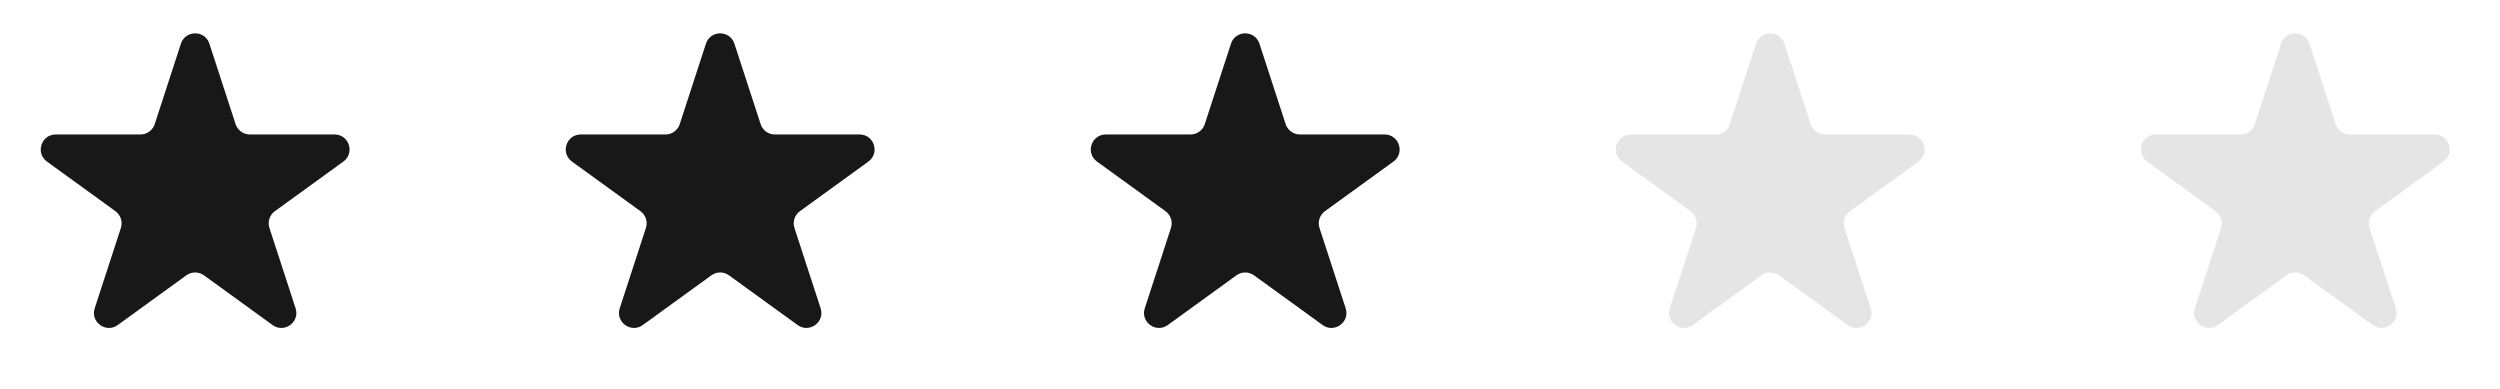 <svg width="167" height="26" viewBox="0 0 167 26" fill="none" xmlns="http://www.w3.org/2000/svg">
<path d="M12.085 2.918C12.385 1.998 13.687 1.998 13.987 2.918L15.738 8.293C15.872 8.704 16.256 8.983 16.689 8.983H22.349C23.319 8.983 23.721 10.224 22.936 10.793L18.361 14.107C18.01 14.362 17.863 14.814 17.997 15.227L19.746 20.593C20.046 21.514 18.993 22.281 18.208 21.713L13.623 18.391C13.273 18.137 12.799 18.137 12.449 18.391L7.864 21.713C7.08 22.281 6.026 21.514 6.326 20.593L8.075 15.227C8.209 14.814 8.062 14.362 7.711 14.107L3.136 10.793C2.351 10.224 2.753 8.983 3.723 8.983H9.383C9.816 8.983 10.2 8.704 10.334 8.293L12.085 2.918Z" fill="#181818"/>
<path d="M47.157 2.918C47.457 1.998 48.759 1.998 49.059 2.918L50.81 8.293C50.944 8.704 51.328 8.983 51.761 8.983H57.422C58.391 8.983 58.793 10.224 58.008 10.793L53.434 14.107C53.082 14.362 52.935 14.814 53.069 15.227L54.818 20.593C55.118 21.514 54.065 22.281 53.281 21.713L48.695 18.391C48.345 18.137 47.871 18.137 47.522 18.391L42.936 21.713C42.152 22.281 41.098 21.514 41.398 20.593L43.147 15.227C43.282 14.814 43.134 14.362 42.783 14.107L38.208 10.793C37.423 10.224 37.825 8.983 38.795 8.983H44.456C44.889 8.983 45.272 8.704 45.406 8.293L47.157 2.918Z" fill="#181818"/>
<path d="M82.23 2.918C82.529 1.998 83.831 1.998 84.131 2.918L85.882 8.293C86.016 8.704 86.4 8.983 86.833 8.983H92.494C93.463 8.983 93.866 10.224 93.081 10.793L88.506 14.107C88.154 14.362 88.007 14.814 88.142 15.227L89.89 20.593C90.19 21.514 89.137 22.281 88.353 21.713L83.767 18.391C83.417 18.137 82.944 18.137 82.594 18.391L78.008 21.713C77.224 22.281 76.171 21.514 76.471 20.593L78.219 15.227C78.354 14.814 78.207 14.362 77.855 14.107L73.28 10.793C72.495 10.224 72.897 8.983 73.867 8.983H79.528C79.961 8.983 80.344 8.704 80.478 8.293L82.23 2.918Z" fill="#181818"/>
<path d="M117.302 2.918C117.602 1.998 118.904 1.998 119.203 2.918L120.955 8.293C121.089 8.704 121.472 8.983 121.905 8.983H127.566C128.535 8.983 128.938 10.224 128.153 10.793L123.578 14.107C123.226 14.362 123.079 14.814 123.214 15.227L124.962 20.593C125.262 21.514 124.209 22.281 123.425 21.713L118.839 18.391C118.489 18.137 118.016 18.137 117.666 18.391L113.08 21.713C112.296 22.281 111.243 21.514 111.543 20.593L113.291 15.227C113.426 14.814 113.279 14.362 112.927 14.107L108.352 10.793C107.567 10.224 107.97 8.983 108.939 8.983H114.6C115.033 8.983 115.417 8.704 115.551 8.293L117.302 2.918Z" fill="#E5E5E5"/>
<path d="M152.374 2.918C152.674 1.998 153.976 1.998 154.276 2.918L156.027 8.293C156.161 8.704 156.545 8.983 156.977 8.983H162.638C163.608 8.983 164.01 10.224 163.225 10.793L158.65 14.107C158.299 14.362 158.152 14.814 158.286 15.227L160.035 20.593C160.335 21.514 159.281 22.281 158.497 21.713L153.912 18.391C153.561 18.137 153.088 18.137 152.738 18.391L148.153 21.713C147.368 22.281 146.315 21.514 146.615 20.593L148.364 15.227C148.498 14.814 148.351 14.362 147.999 14.107L143.425 10.793C142.64 10.224 143.042 8.983 144.011 8.983H149.672C150.105 8.983 150.489 8.704 150.623 8.293L152.374 2.918Z" fill="#E5E5E5"/>
</svg>
